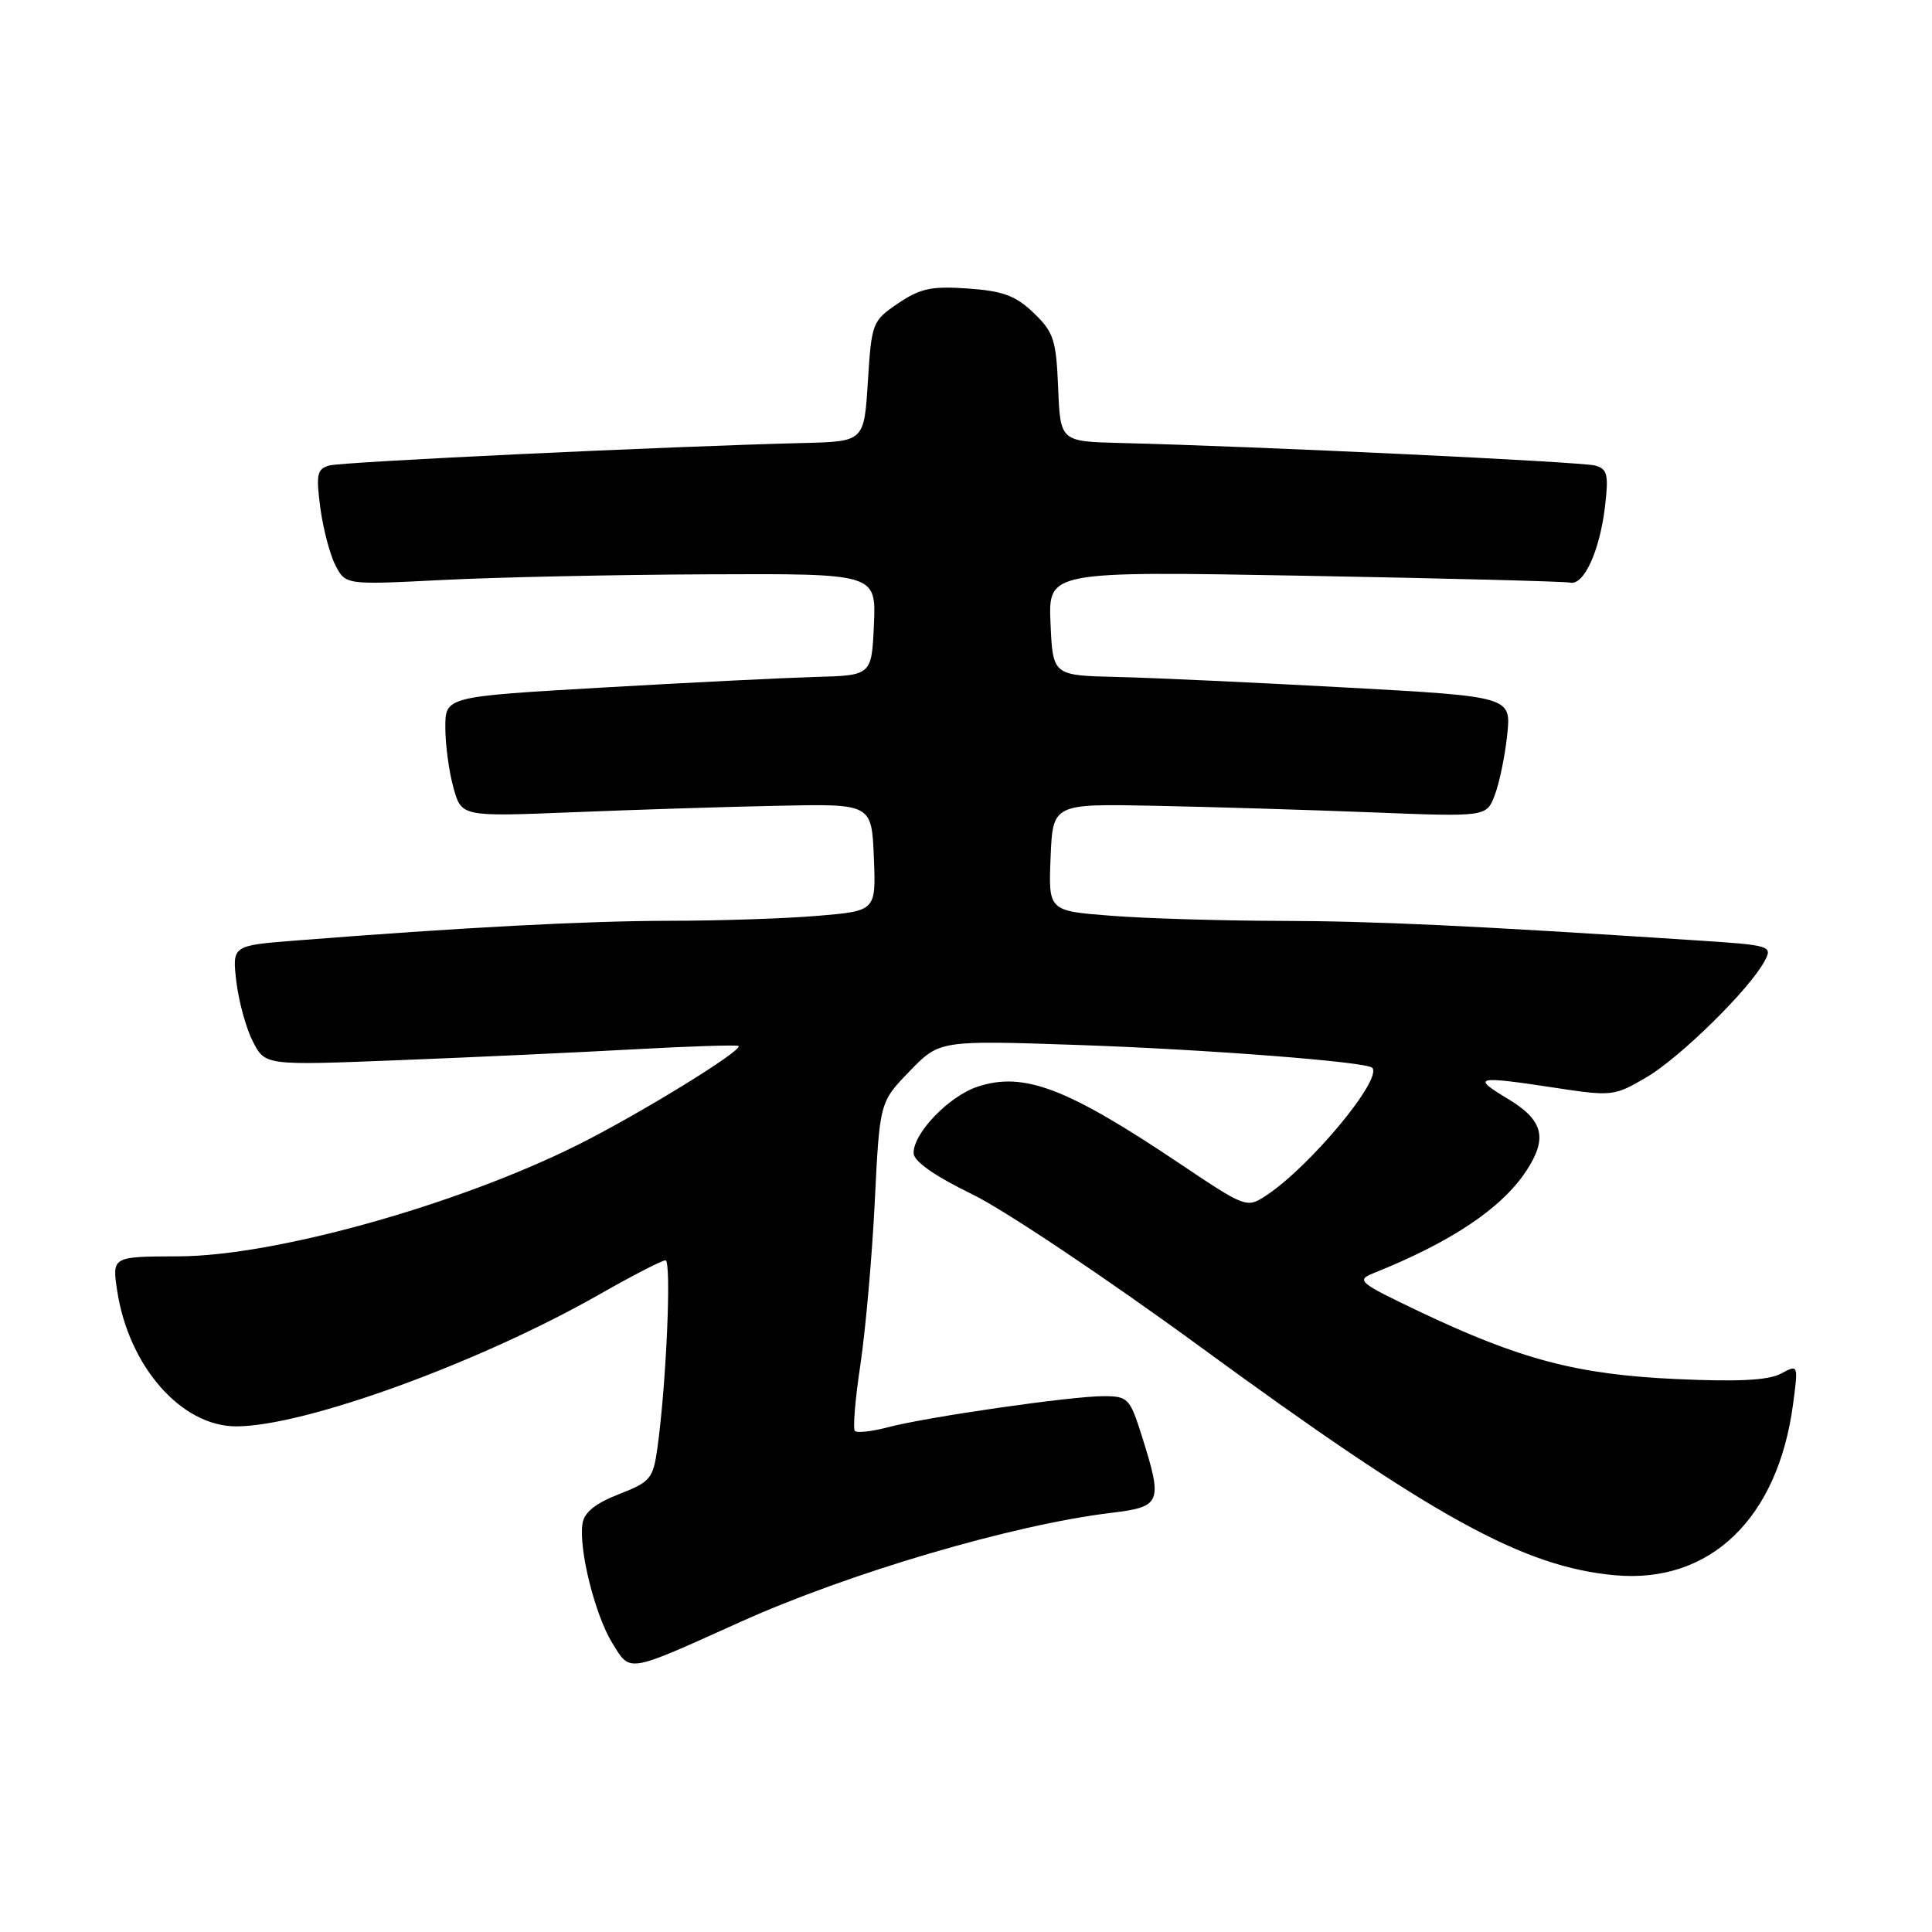 <?xml version="1.0" encoding="UTF-8" standalone="no"?>
<!DOCTYPE svg PUBLIC "-//W3C//DTD SVG 1.1//EN" "http://www.w3.org/Graphics/SVG/1.1/DTD/svg11.dtd" >
<svg xmlns="http://www.w3.org/2000/svg" xmlns:xlink="http://www.w3.org/1999/xlink" version="1.1" viewBox="0 0 256 256">
 <g >
 <path fill="currentColor"
d=" M 97.96 214.98 C 112.45 208.43 134.25 202.02 147.25 200.46 C 153.88 199.66 154.09 199.14 151.32 190.34 C 149.71 185.25 149.47 185.00 146.20 185.00 C 141.93 185.00 122.85 187.75 117.65 189.12 C 115.53 189.68 113.56 189.90 113.28 189.61 C 112.99 189.32 113.32 185.36 114.01 180.80 C 114.69 176.23 115.55 166.55 115.91 159.27 C 116.56 146.04 116.56 146.04 120.53 141.94 C 124.50 137.84 124.50 137.84 143.00 138.47 C 159.99 139.06 181.02 140.69 181.82 141.48 C 183.27 142.94 173.56 154.62 167.73 158.44 C 165.20 160.10 165.04 160.03 156.33 154.19 C 141.38 144.15 135.65 141.97 129.54 143.99 C 125.72 145.25 120.97 150.20 121.06 152.83 C 121.10 153.90 123.90 155.85 128.81 158.24 C 133.04 160.29 146.62 169.38 159.00 178.43 C 189.95 201.07 201.86 207.63 214.00 208.73 C 226.58 209.87 235.58 201.22 237.59 186.06 C 238.29 180.78 238.29 180.78 235.97 182.02 C 234.32 182.90 230.28 183.11 222.07 182.73 C 208.98 182.13 201.46 180.15 188.00 173.75 C 180.03 169.95 179.66 169.64 182.00 168.70 C 192.29 164.58 198.96 160.12 202.22 155.18 C 205.12 150.79 204.51 148.42 199.75 145.57 C 194.92 142.67 195.52 142.53 206.14 144.15 C 213.57 145.28 213.92 145.24 218.16 142.75 C 222.63 140.13 231.80 131.11 233.81 127.36 C 234.90 125.32 234.68 125.25 224.71 124.60 C 194.78 122.64 182.18 122.05 169.50 122.02 C 161.80 122.00 151.77 121.70 147.21 121.34 C 138.92 120.70 138.92 120.70 139.21 113.60 C 139.50 106.50 139.50 106.50 153.00 106.77 C 160.43 106.92 173.35 107.31 181.73 107.64 C 196.96 108.24 196.96 108.24 198.06 105.37 C 198.67 103.79 199.41 100.20 199.71 97.40 C 200.25 92.30 200.25 92.30 178.37 91.10 C 166.34 90.44 152.68 89.81 148.00 89.70 C 139.50 89.50 139.50 89.50 139.20 82.59 C 138.90 75.68 138.90 75.68 172.81 76.29 C 191.46 76.63 207.32 77.04 208.05 77.20 C 209.86 77.61 211.97 73.02 212.67 67.13 C 213.17 62.89 212.99 62.14 211.38 61.69 C 209.63 61.19 166.48 59.14 148.50 58.70 C 140.50 58.50 140.50 58.50 140.21 51.40 C 139.95 45.02 139.62 44.01 136.96 41.46 C 134.58 39.18 132.89 38.55 128.25 38.23 C 123.44 37.89 121.93 38.21 119.00 40.20 C 115.59 42.51 115.49 42.77 115.00 50.53 C 114.50 58.50 114.50 58.50 106.50 58.70 C 88.58 59.14 45.37 61.19 43.63 61.68 C 42.01 62.14 41.86 62.86 42.44 67.26 C 42.81 70.04 43.71 73.48 44.45 74.91 C 45.79 77.50 45.79 77.50 58.64 76.85 C 65.72 76.49 81.53 76.15 93.80 76.10 C 116.09 76.00 116.09 76.00 115.80 82.75 C 115.50 89.50 115.50 89.50 108.00 89.70 C 103.88 89.82 91.16 90.45 79.75 91.11 C 59.00 92.31 59.00 92.31 59.01 96.41 C 59.01 98.66 59.49 102.24 60.08 104.36 C 61.15 108.22 61.15 108.22 75.83 107.63 C 83.90 107.30 96.12 106.91 103.00 106.77 C 115.50 106.50 115.50 106.50 115.79 113.60 C 116.08 120.70 116.08 120.70 108.39 121.35 C 104.16 121.71 95.25 122.01 88.60 122.01 C 77.55 122.03 61.09 122.90 39.13 124.63 C 30.76 125.29 30.76 125.29 31.32 130.09 C 31.64 132.73 32.62 136.31 33.52 138.03 C 35.14 141.18 35.14 141.18 52.82 140.48 C 62.54 140.10 76.58 139.45 84.00 139.04 C 91.42 138.63 97.66 138.43 97.86 138.60 C 98.53 139.14 84.63 147.68 76.50 151.73 C 60.52 159.69 36.35 166.44 23.67 166.47 C 14.85 166.50 14.85 166.50 15.52 170.98 C 17.03 181.03 24.01 189.00 31.30 189.00 C 40.35 189.00 63.51 180.58 79.43 171.51 C 83.78 169.03 87.72 167.00 88.18 167.00 C 89.00 167.00 88.30 183.32 87.11 191.87 C 86.54 195.94 86.19 196.36 82.00 197.99 C 78.86 199.22 77.40 200.40 77.18 201.91 C 76.67 205.31 78.85 214.01 81.13 217.71 C 83.56 221.65 82.94 221.75 97.96 214.98 Z "/>
</g>
</svg>